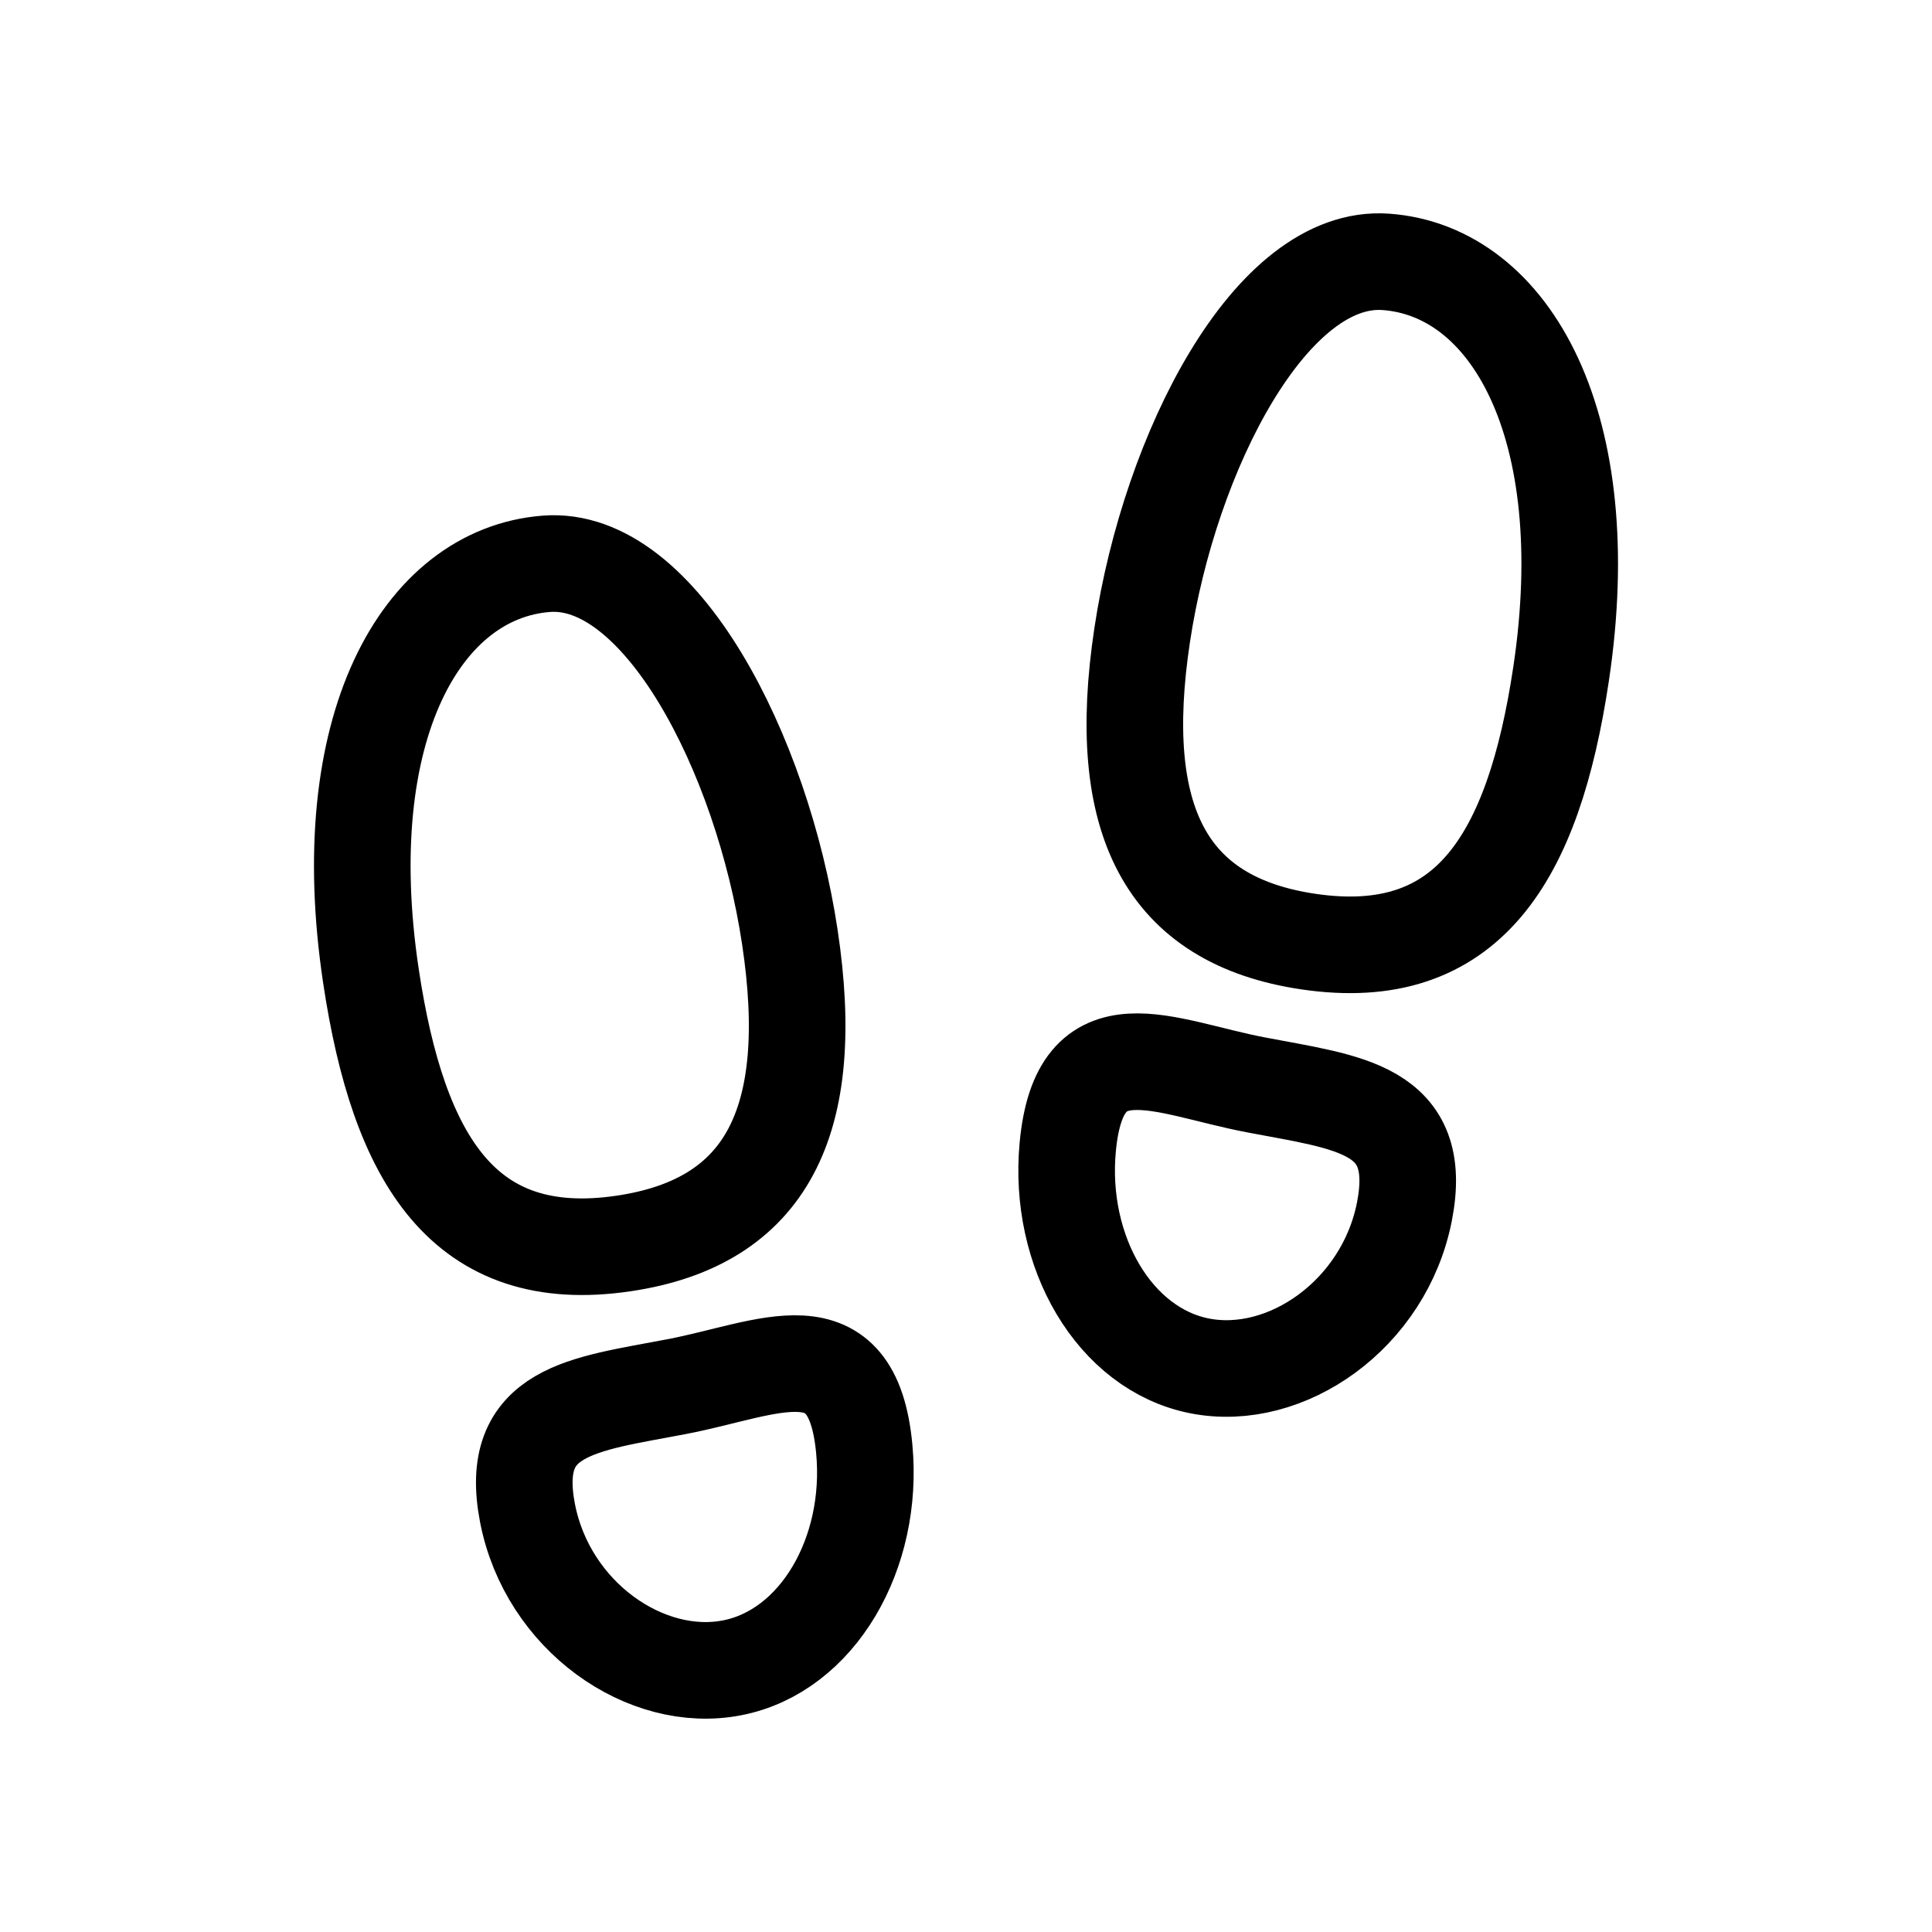 <svg width="24" height="24" viewBox="0 0 24 24" fill="none" xmlns="http://www.w3.org/2000/svg">
<path d="M9.812 11.642C10.157 13.932 9.526 15.184 7.746 15.447C5.767 15.74 4.952 14.415 4.608 12.125C4.145 9.043 5.233 7.127 6.784 7.004C8.196 6.891 9.468 9.353 9.812 11.642ZM10.736 17.997C10.859 19.297 10.156 20.511 9.096 20.718C8.025 20.928 6.802 20.079 6.553 18.797C6.304 17.515 7.246 17.447 8.402 17.226C9.557 17.006 10.589 16.429 10.736 17.997ZM14.188 7.892C13.843 10.182 14.474 11.434 16.254 11.697C18.233 11.989 19.048 10.664 19.392 8.374C19.855 5.293 18.767 3.366 17.216 3.253C15.794 3.15 14.532 5.602 14.188 7.892ZM13.264 14.247C13.141 15.547 13.844 16.761 14.904 16.968C15.975 17.178 17.198 16.329 17.447 15.047C17.696 13.765 16.753 13.697 15.598 13.476C14.443 13.255 13.411 12.679 13.264 14.247Z" stroke="black" stroke-width="1.2" stroke-miterlimit="10"/>
</svg>
